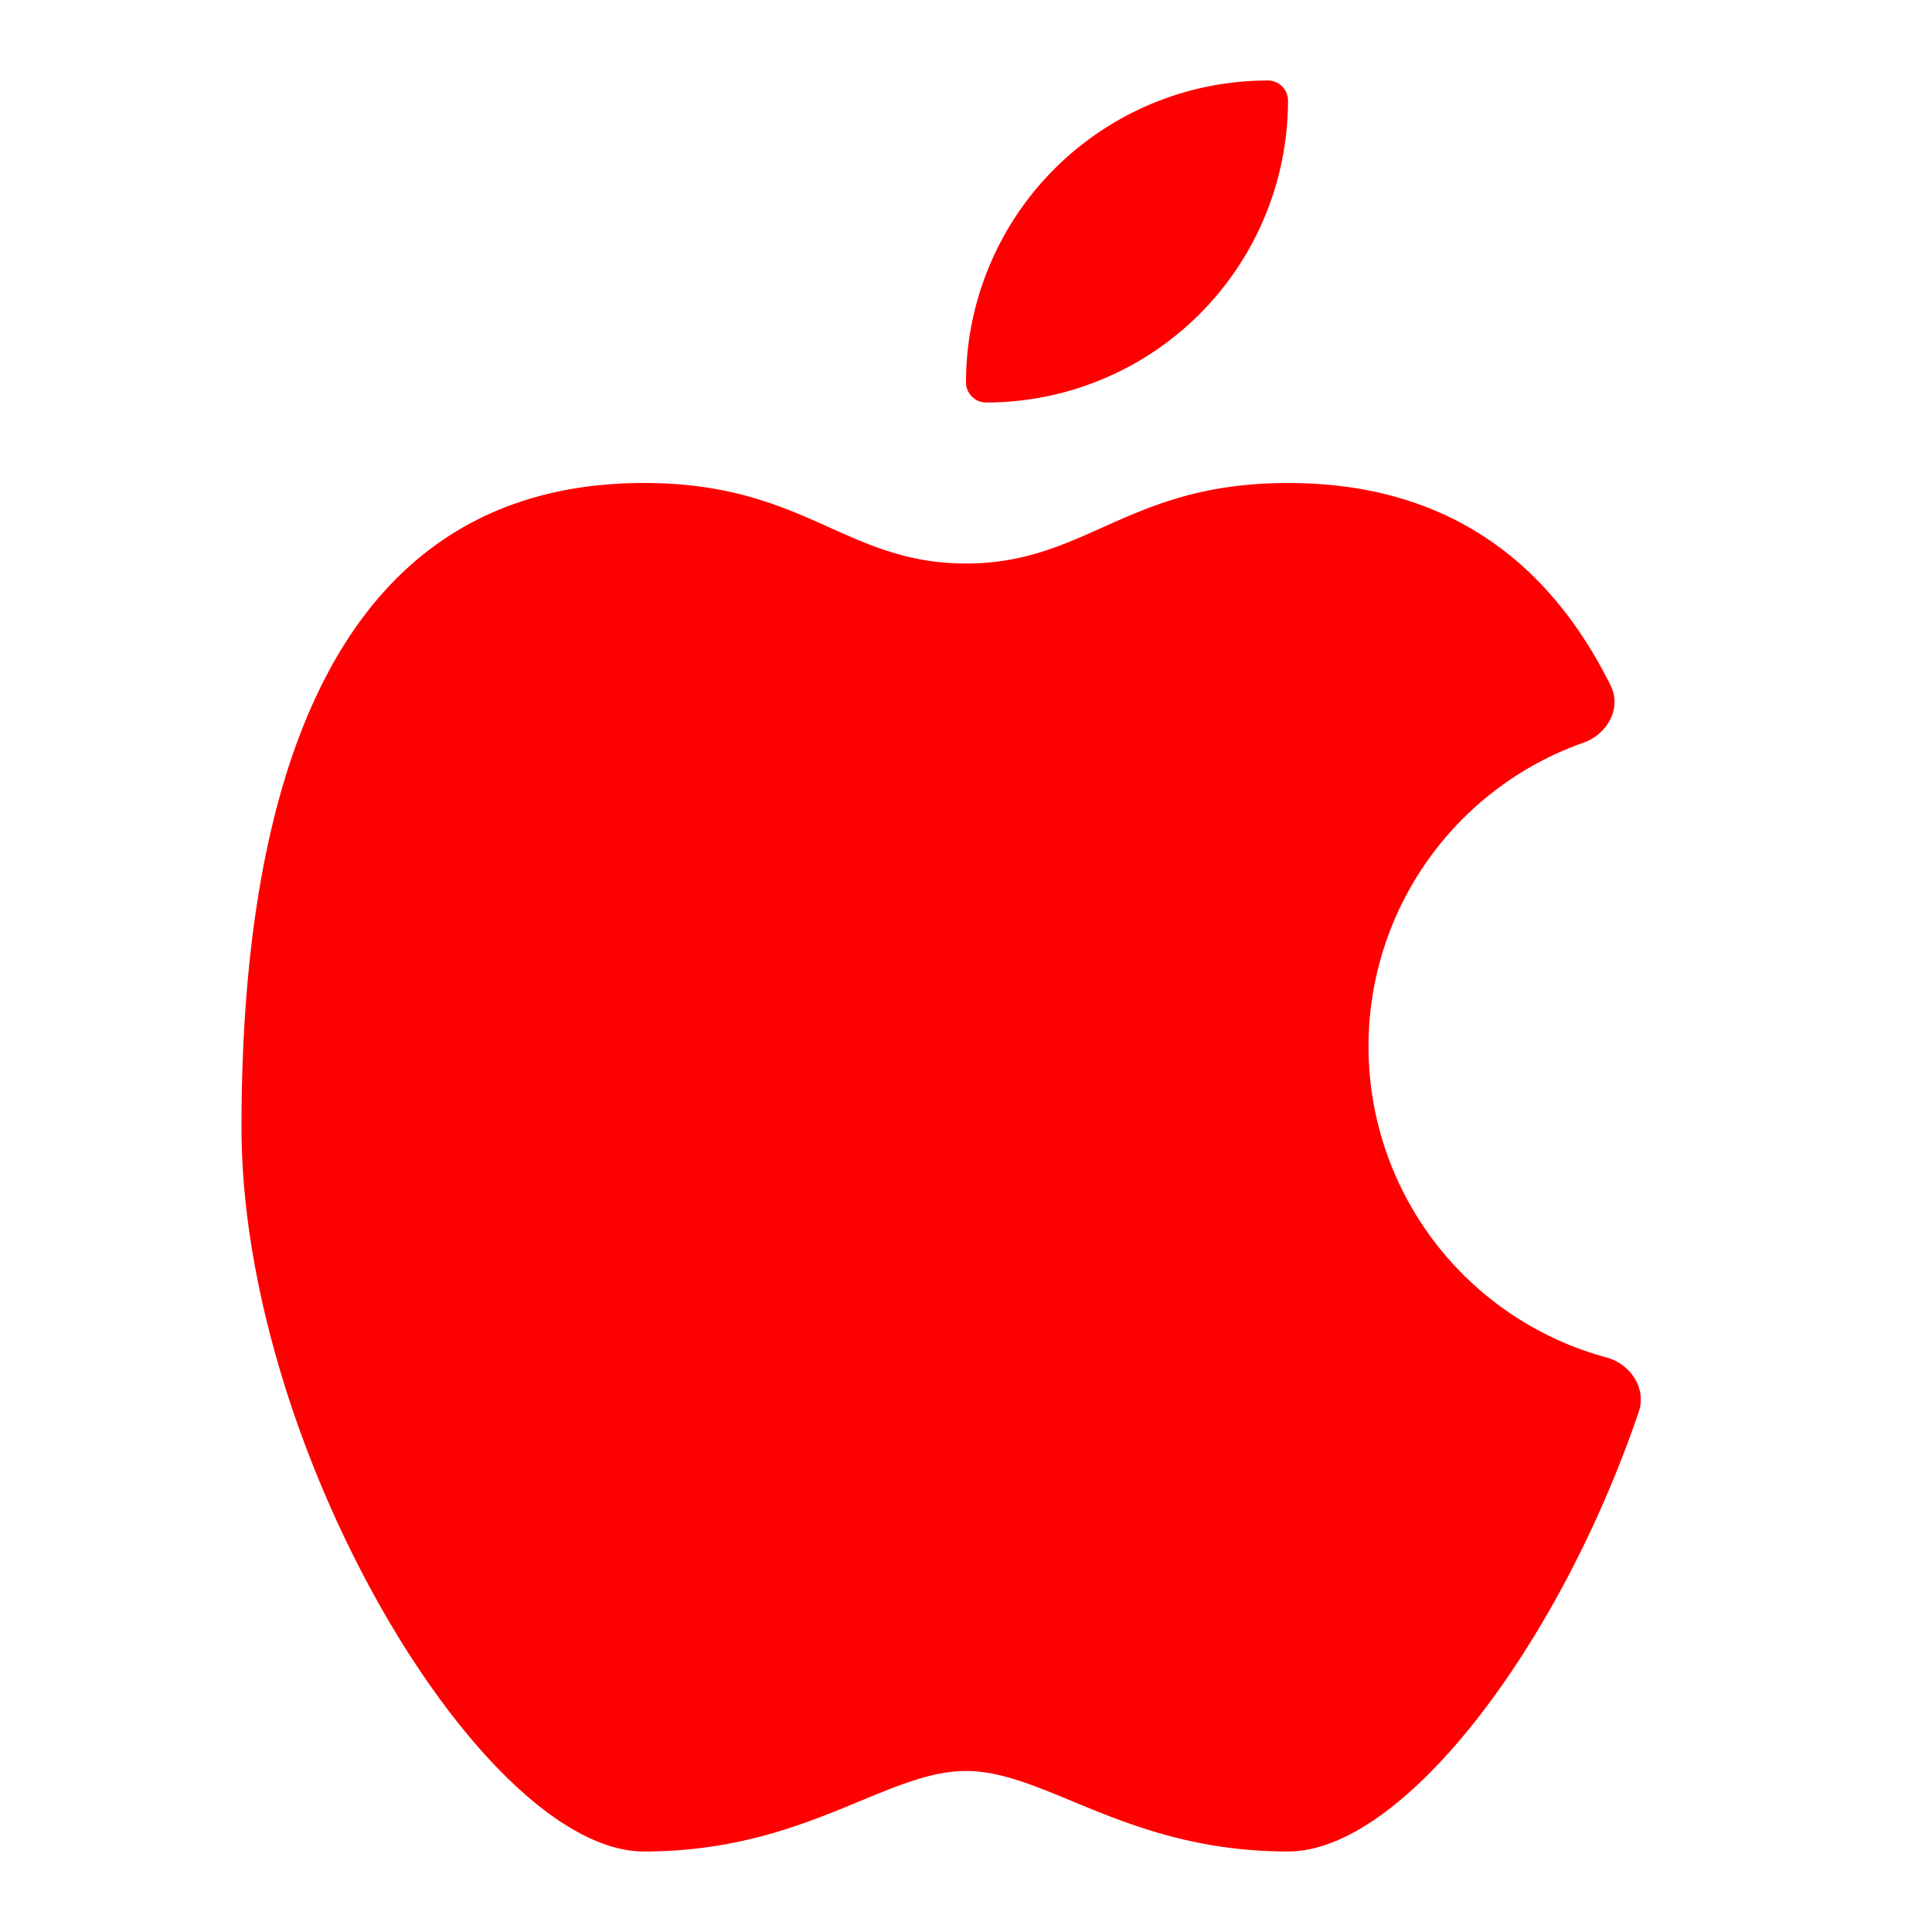 <svg fill="none" viewBox="0 0 24 24"  width="24" height="24" xmlns="http://www.w3.org/2000/svg"><path d="M10.308 6.554C9.713 6.287 9.072 6 8 6c-4 0-5 4-5 8s3 9 5 9c1.172 0 2-.343 2.686-.627.486-.201.9-.373 1.314-.373.414 0 .828.172 1.314.373C14 22.657 14.828 23 16 23c1.428 0 3.365-2.548 4.357-5.461.1-.294-.104-.596-.403-.677a4.002 4.002 0 0 1-.284-7.636c.296-.104.478-.427.339-.708C19.26 7.008 18.008 6 16 6c-1.072 0-1.713.287-2.308.554-.515.23-.996.446-1.692.446s-1.177-.215-1.692-.446ZM12 4.75A3.75 3.75 0 0 1 15.75 1a.25.25 0 0 1 .25.25A3.75 3.75 0 0 1 12.25 5a.25.25 0 0 1-.25-.25Z" fill="red"/></svg>